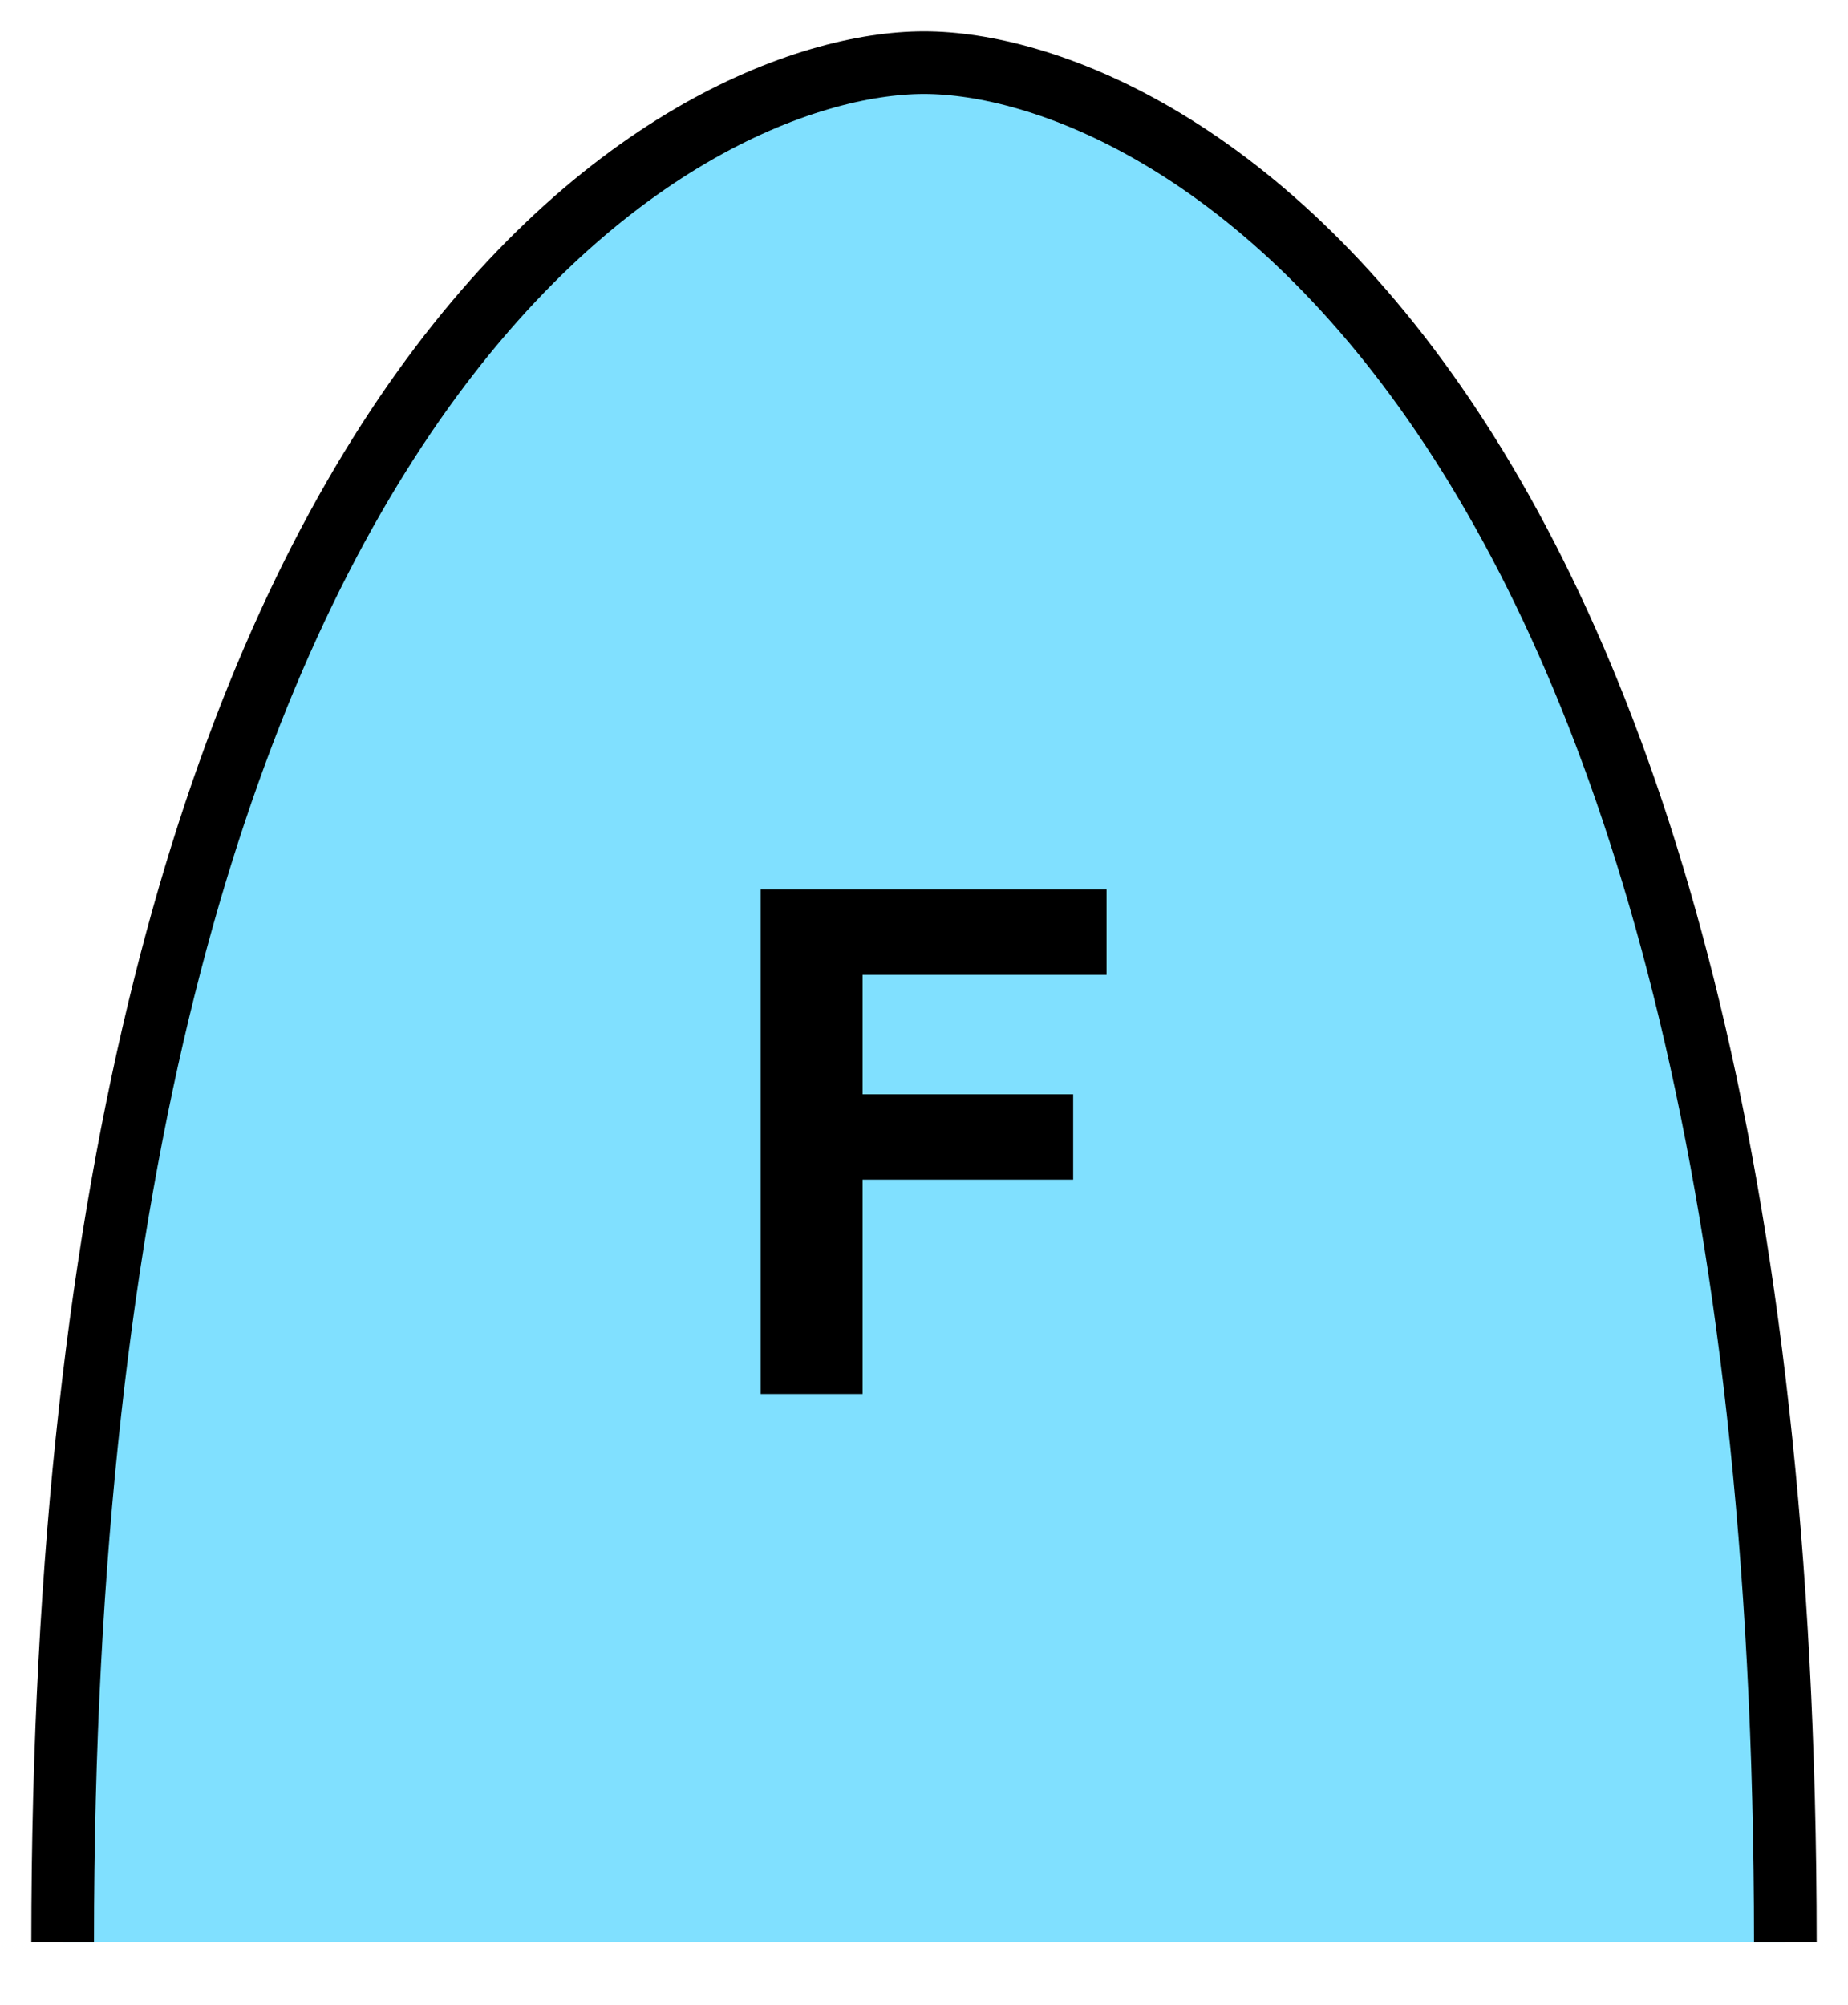 <?xml version="1.0" encoding="UTF-8" standalone="no"?>
<svg
   version="1.2"
   width="118"
   height="128"
   viewBox="41 26 118 128"
   id="svg705"
   sodipodi:docname="aF.svg"
   inkscape:version="1.2 (dc2aedaf03, 2022-05-15)"
   xmlns:inkscape="http://www.inkscape.org/namespaces/inkscape"
   xmlns:sodipodi="http://sodipodi.sourceforge.net/DTD/sodipodi-0.dtd"
   xmlns="http://www.w3.org/2000/svg"
   xmlns:svg="http://www.w3.org/2000/svg">
  <defs
     id="defs709" />
  <sodipodi:namedview
     id="namedview707"
     pagecolor="#505050"
     bordercolor="#eeeeee"
     borderopacity="1"
     inkscape:showpageshadow="0"
     inkscape:pageopacity="0"
     inkscape:pagecheckerboard="0"
     inkscape:deskcolor="#505050"
     showgrid="false"
     inkscape:zoom="6.5390625"
     inkscape:cx="59.029869"
     inkscape:cy="64.076464"
     inkscape:window-width="1920"
     inkscape:window-height="1017"
     inkscape:window-x="-8"
     inkscape:window-y="-8"
     inkscape:window-maximized="1"
     inkscape:current-layer="svg705" />
  <path
     d="M 155,150 C 155,50 115,30 100,30 85,30 45,50 45,150"
     stroke-width="4"
     stroke="black"
     fill="rgb(128,224,255)"
     fill-opacity="1"
     id="path701" />
  <g
     aria-label="F"
     id="text703"
     style="font-weight:bold;font-size:45px;font-family:Arial;text-anchor:middle;stroke-width:4">
    <path
       d="M 89.574,115 V 82.788 h 22.083 v 5.449 H 96.078 v 7.625 h 13.447 v 5.449 H 96.078 V 115 Z"
       id="path2131" />
  </g>
</svg>
